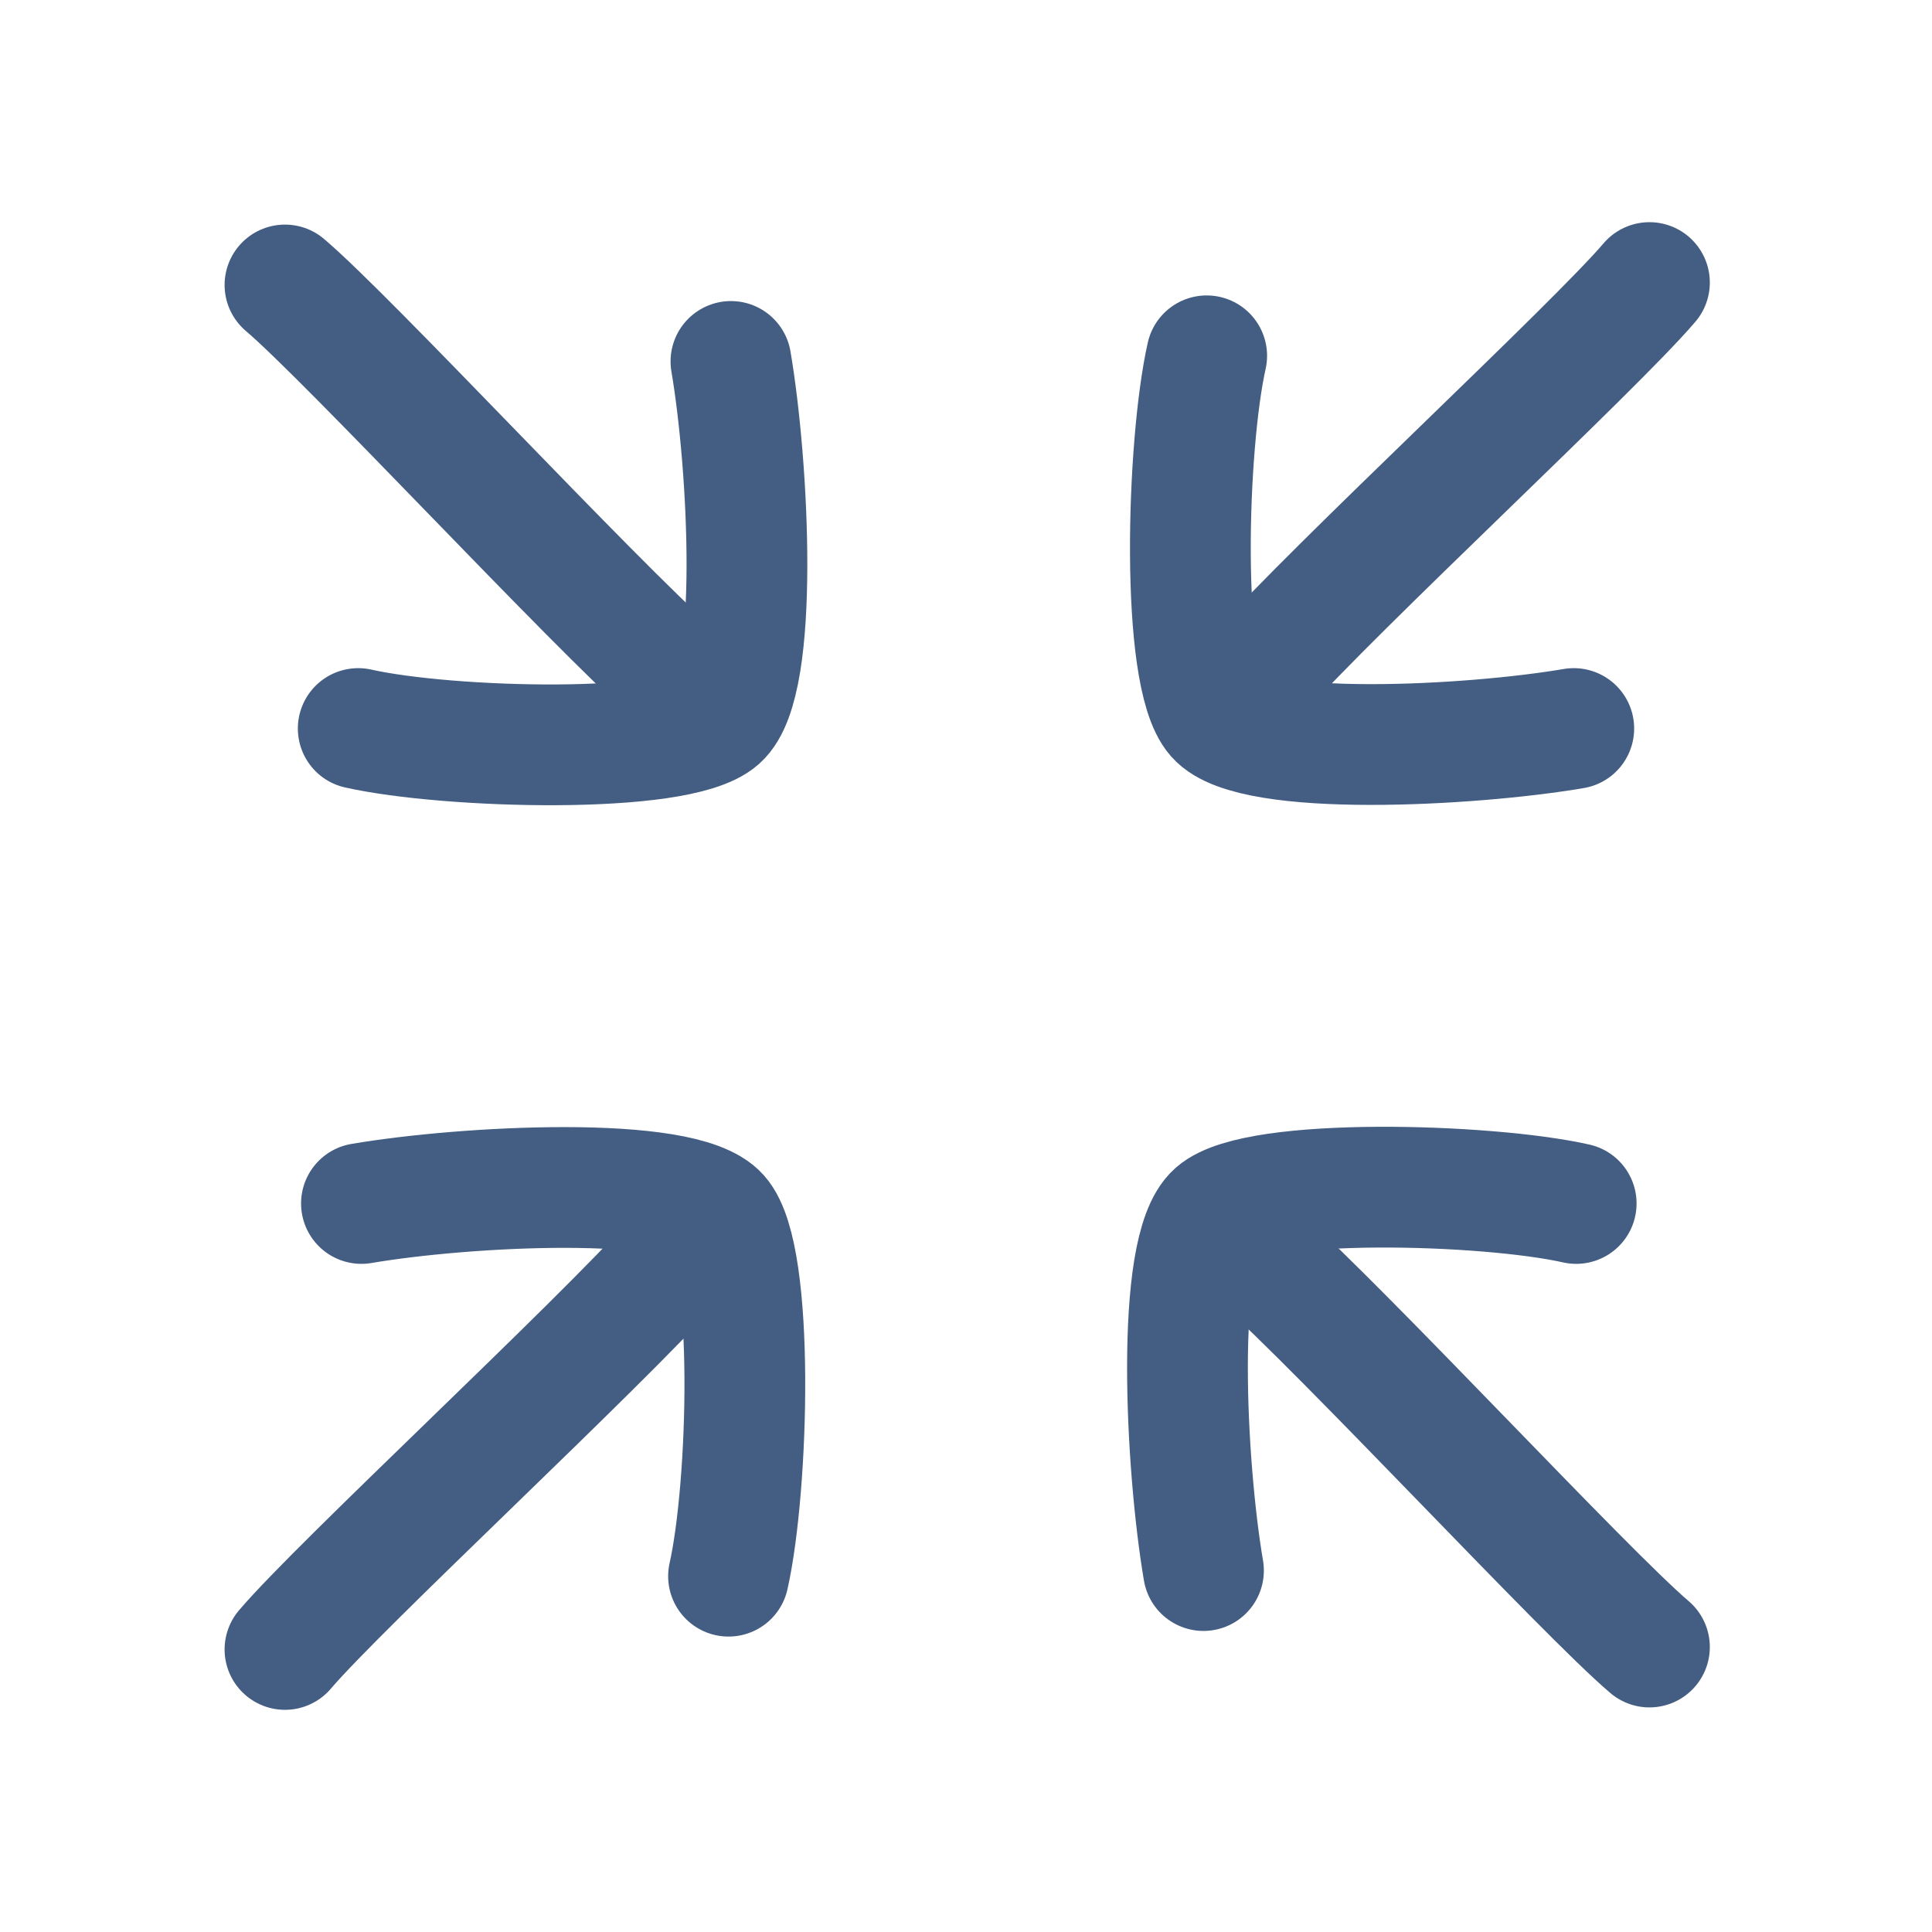 <?xml version="1.0" encoding="UTF-8"?><svg id="fd" xmlns="http://www.w3.org/2000/svg" width="24" height="24" viewBox="0 0 24 24"><path d="M20.49,20.46c-.8-.68-3.77-3.89-4.86-4.86" style="fill:none; stroke:#445d82; stroke-linecap:round; stroke-linejoin:round; stroke-width:1.5px;"/><path d="M14.95,19.51c-.22-1.29-.36-3.99,.15-4.44s3.37-.37,4.48-.12" style="fill:none; stroke:#445d82; stroke-linecap:round; stroke-linejoin:round; stroke-width:1.5px;"/><path d="M3.54,20.49c.68-.8,3.89-3.77,4.86-4.86" style="fill:none; stroke:#445d82; stroke-linecap:round; stroke-linejoin:round; stroke-width:1.5px;"/><path d="M4.49,14.95c1.29-.22,3.99-.36,4.44,.15s.37,3.37,.12,4.48" style="fill:none; stroke:#445d82; stroke-linecap:round; stroke-linejoin:round; stroke-width:1.5px;"/><path d="M3.54,3.54c.8,.68,3.77,3.89,4.86,4.86" style="fill:none; stroke:#445d82; stroke-linecap:round; stroke-linejoin:round; stroke-width:1.5px;"/><path d="M9.08,4.49c.22,1.29,.36,3.99-.15,4.44s-3.37,.37-4.48,.12" style="fill:none; stroke:#445d82; stroke-linecap:round; stroke-linejoin:round; stroke-width:1.5px;"/><path d="M20.49,3.51c-.68,.8-3.89,3.77-4.86,4.86" style="fill:none; stroke:#445d82; stroke-linecap:round; stroke-linejoin:round; stroke-width:1.5px;"/><path d="M19.55,9.05c-1.29,.22-3.99,.36-4.44-.15s-.37-3.37-.12-4.48" style="fill:none; stroke:#445d82; stroke-linecap:round; stroke-linejoin:round; stroke-width:1.5px;"/></svg>